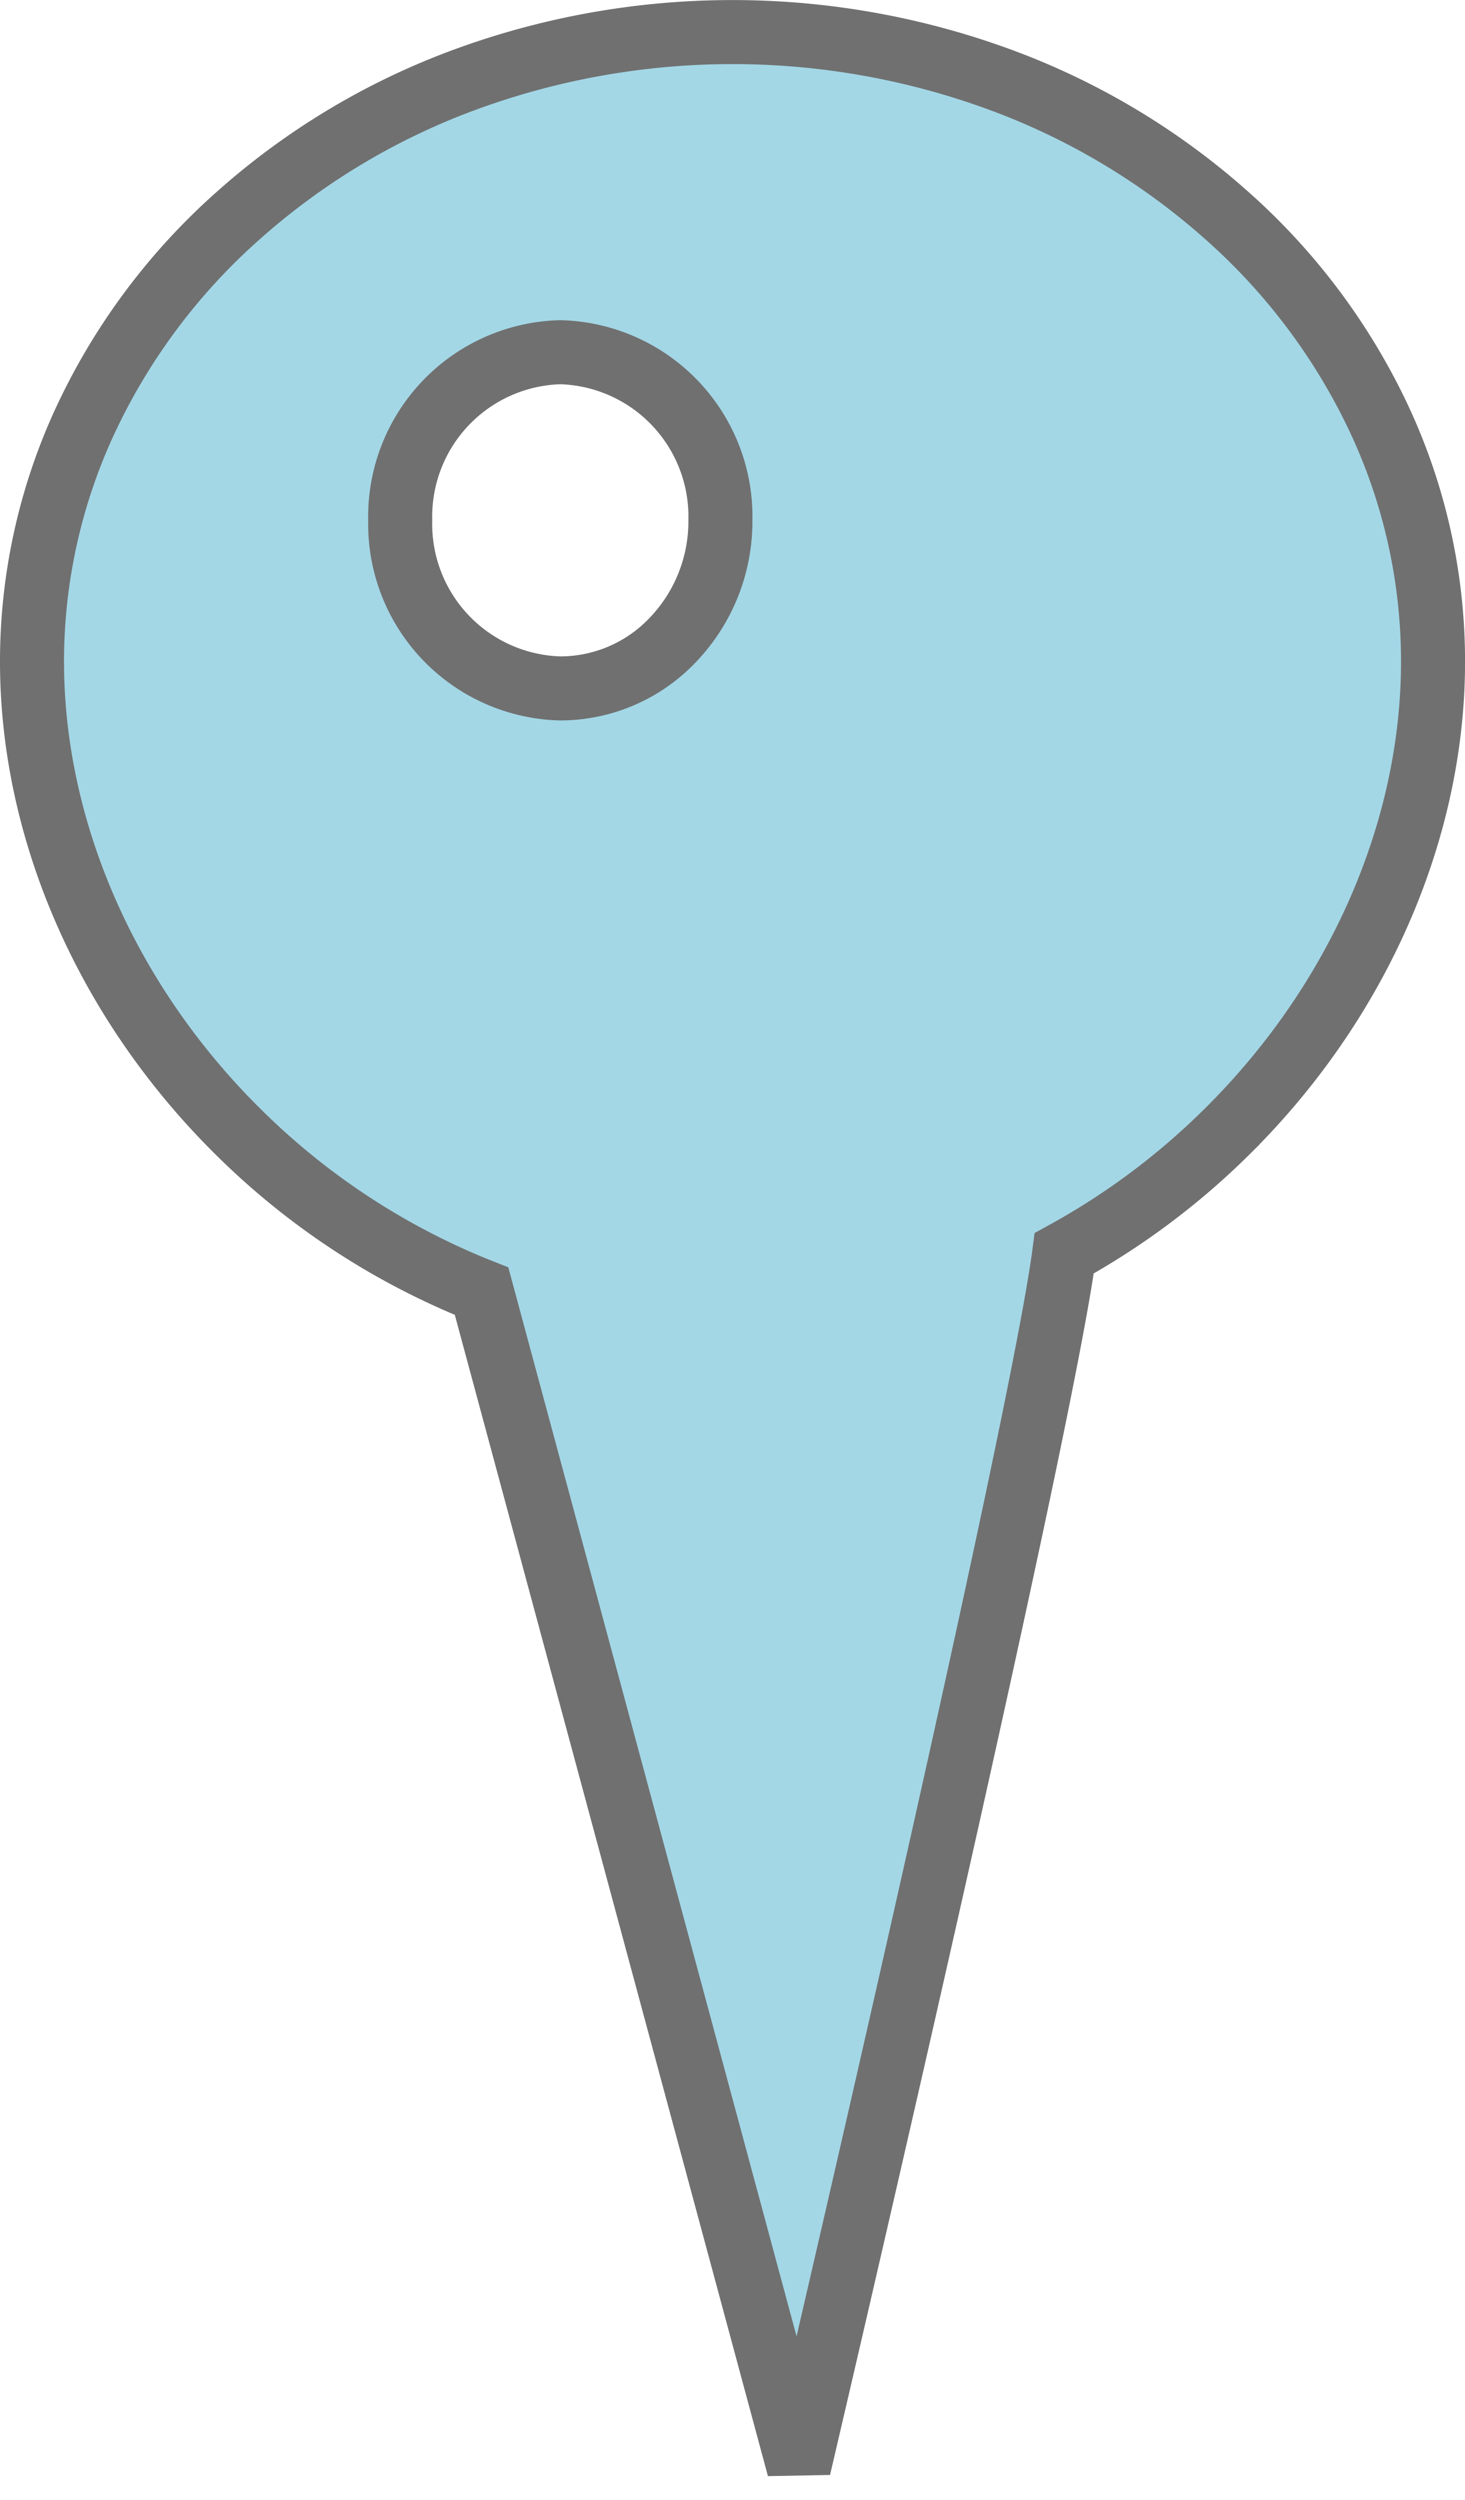<svg xmlns="http://www.w3.org/2000/svg" viewBox="0 0 91.511 156.167">
  <defs>
    <style>
      .cls-1 {
        fill: #a3d7e6;
        stroke: #707070;
        stroke-width: 4px;
      }
    </style>
  </defs>
  <path id="减去_2" data-name="减去 2" class="cls-1" d="M47.9,152.143,28.082,78.649c-.45-.178-.9-.363-1.33-.551a45.234,45.234,0,0,1-13.915-9.442C4.679,60.569,0,49.882,0,39.336A35.7,35.7,0,0,1,3.438,24.025a39.245,39.245,0,0,1,9.375-12.5,44.208,44.208,0,0,1,13.91-8.431,48.476,48.476,0,0,1,34.064,0A44.208,44.208,0,0,1,74.7,11.522a39.279,39.279,0,0,1,9.377,12.5,35.722,35.722,0,0,1,3.437,15.312c0,10.545-4.679,21.232-12.838,29.32a45.524,45.524,0,0,1-10.2,7.628C62.971,87.817,48.048,151.5,47.9,152.143ZM33,20A10.27,10.27,0,0,0,23,30.5,10.271,10.271,0,0,0,33,41a9.7,9.7,0,0,0,7.071-3.075A10.7,10.7,0,0,0,43,30.5,10.27,10.27,0,0,0,33,20Z" transform="translate(2 2)"/>
</svg>
